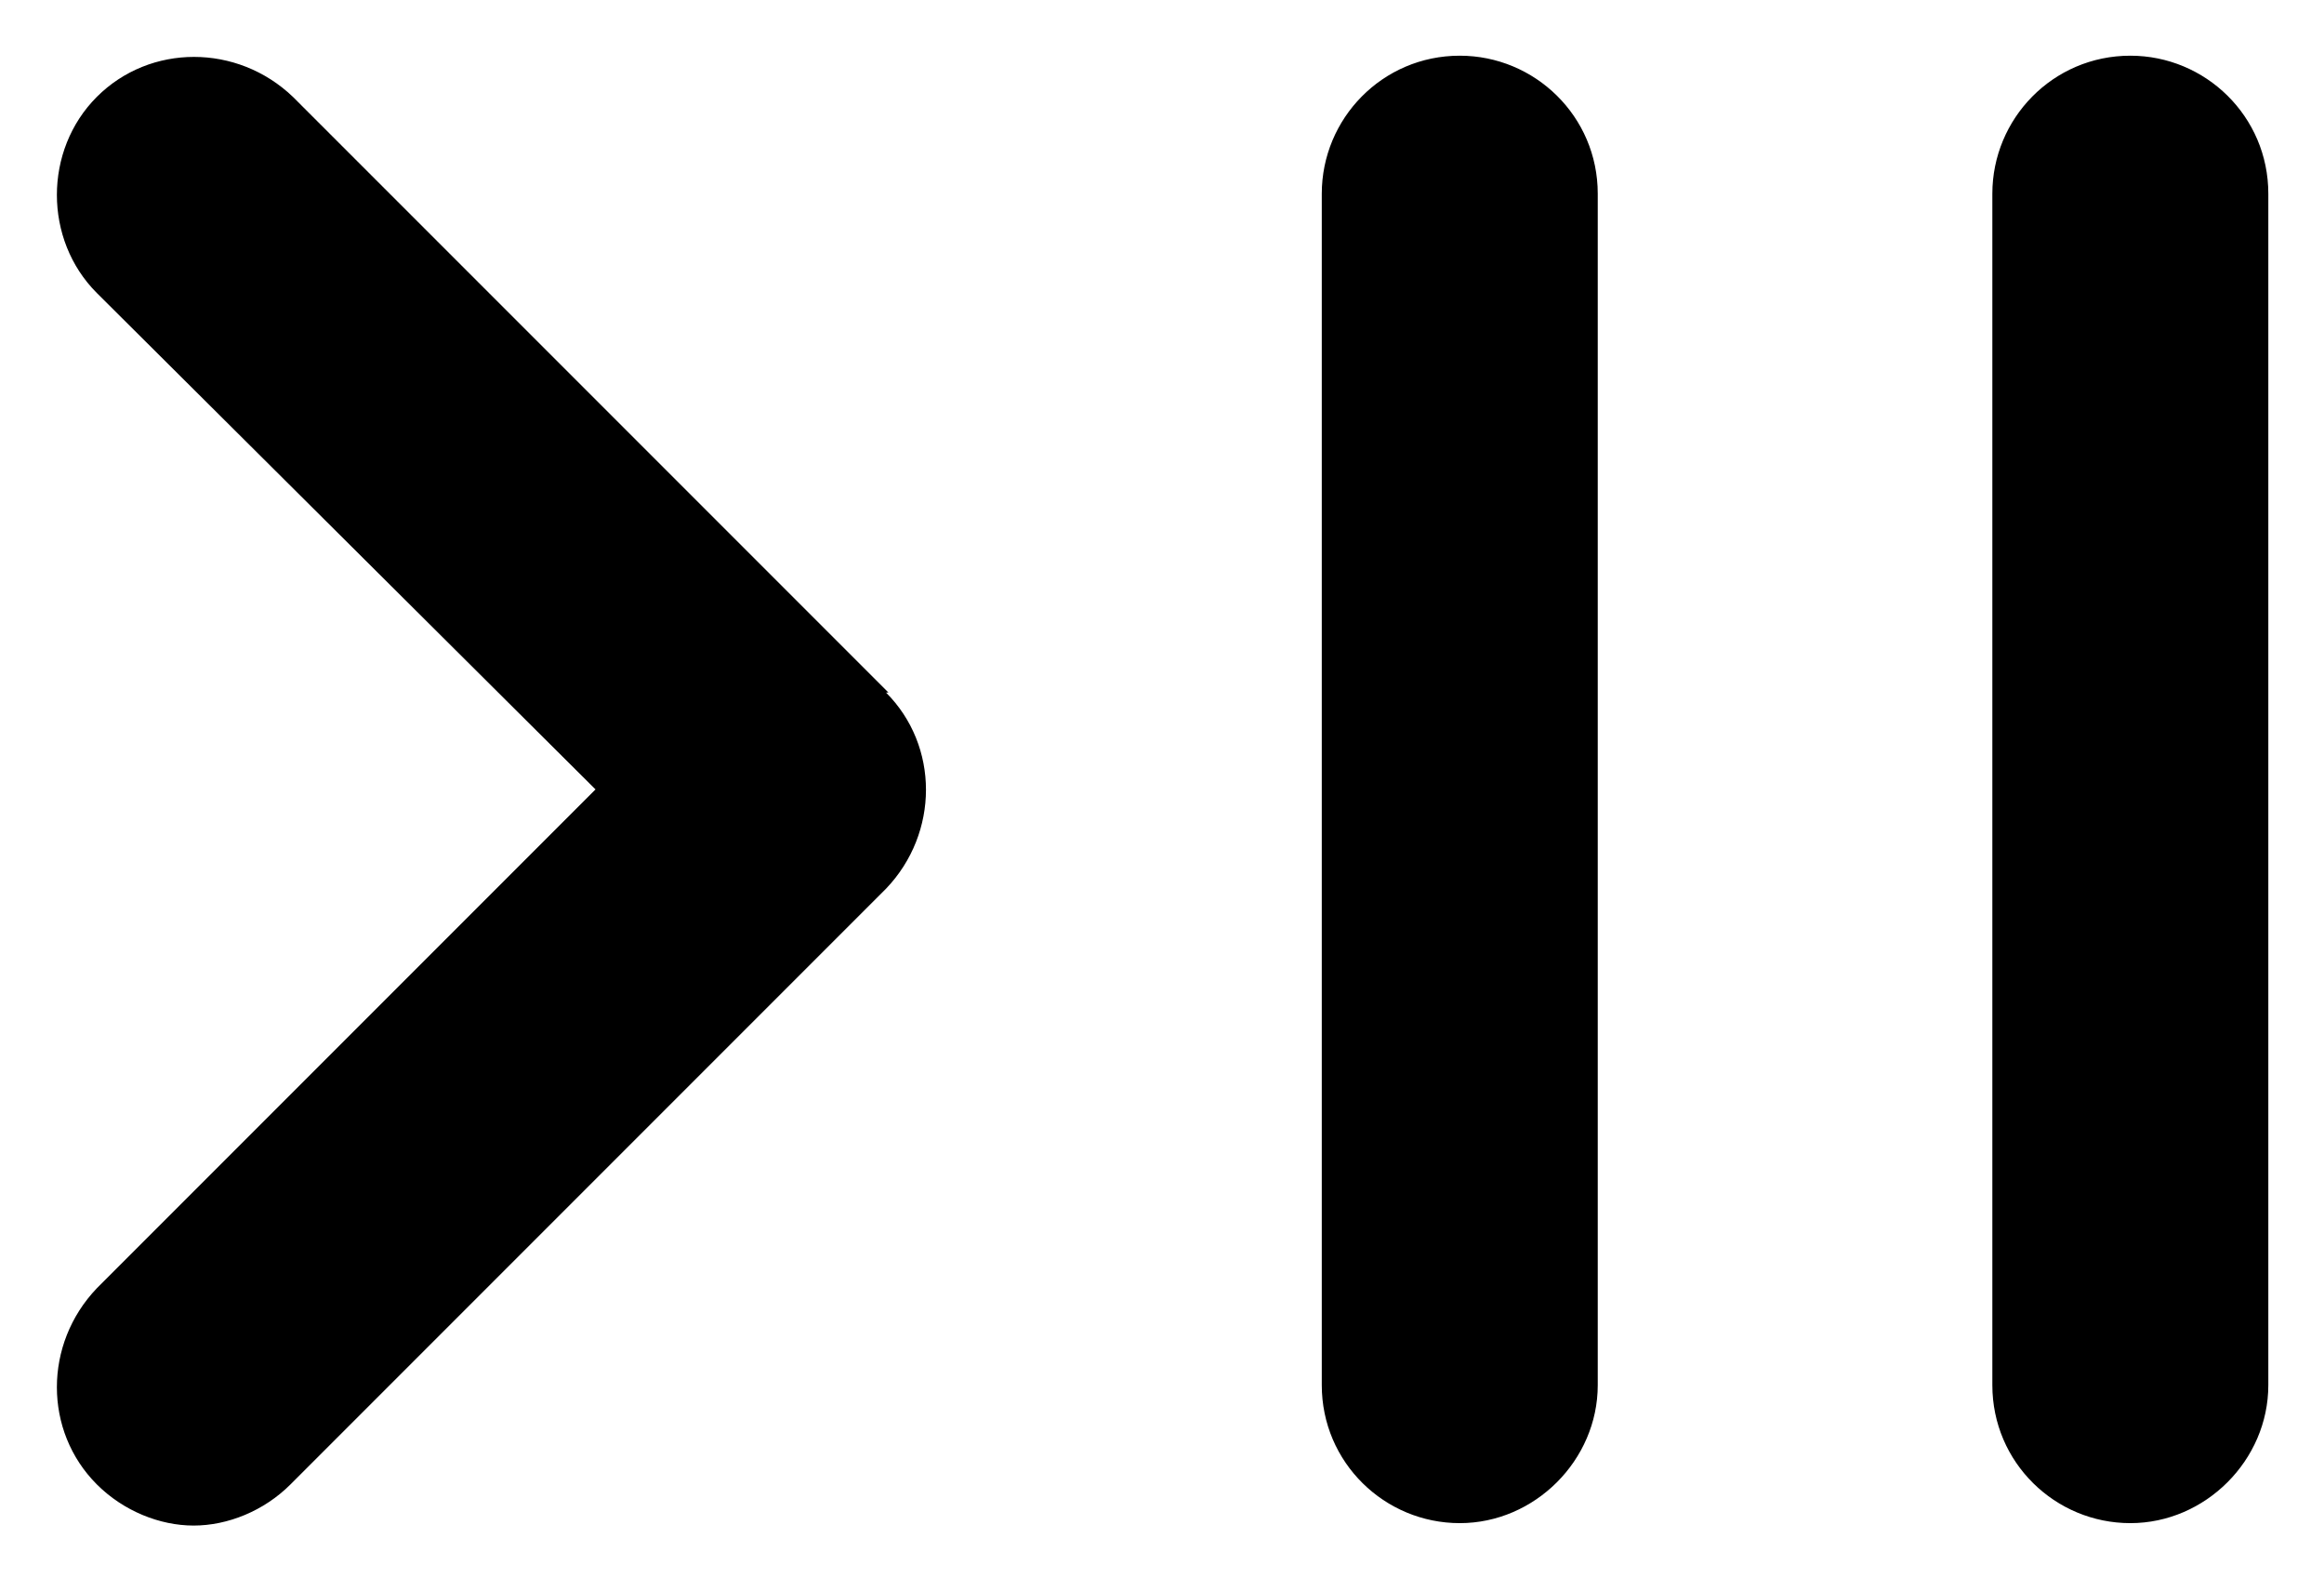 <?xml version="1.0" encoding="UTF-8"?>
<svg id="Layer_1" data-name="Layer 1" xmlns="http://www.w3.org/2000/svg" version="1.1" viewBox="0 0 96 65.7">
  <defs>
    <style>
      .cls-1 {
        fill: #000;
        stroke-width: 0px;
      }
    </style>
  </defs>
  <path class="cls-1" d="M36.6,28.6c2.2,2.2,2.2,5.8,0,8.1l-24.6,24.6c-1.1,1.1-2.6,1.7-4,1.7s-2.9-.6-4-1.7c-2.2-2.2-2.2-5.8,0-8.1l20.6-20.6L4,12.1c-2.2-2.2-2.2-5.9,0-8.1,2.2-2.2,5.8-2.2,8.1,0l24.6,24.6ZM88,2.3c-3.2,0-5.7,2.6-5.7,5.7v49.2c0,3.2,2.6,5.7,5.7,5.7s5.7-2.6,5.7-5.7V8c0-3.2-2.6-5.7-5.7-5.7ZM60.3,2.3c-3.2,0-5.7,2.6-5.7,5.7v49.2c0,3.2,2.6,5.7,5.7,5.7s5.7-2.6,5.7-5.7V8c0-3.2-2.6-5.7-5.7-5.7Z"/>
</svg>